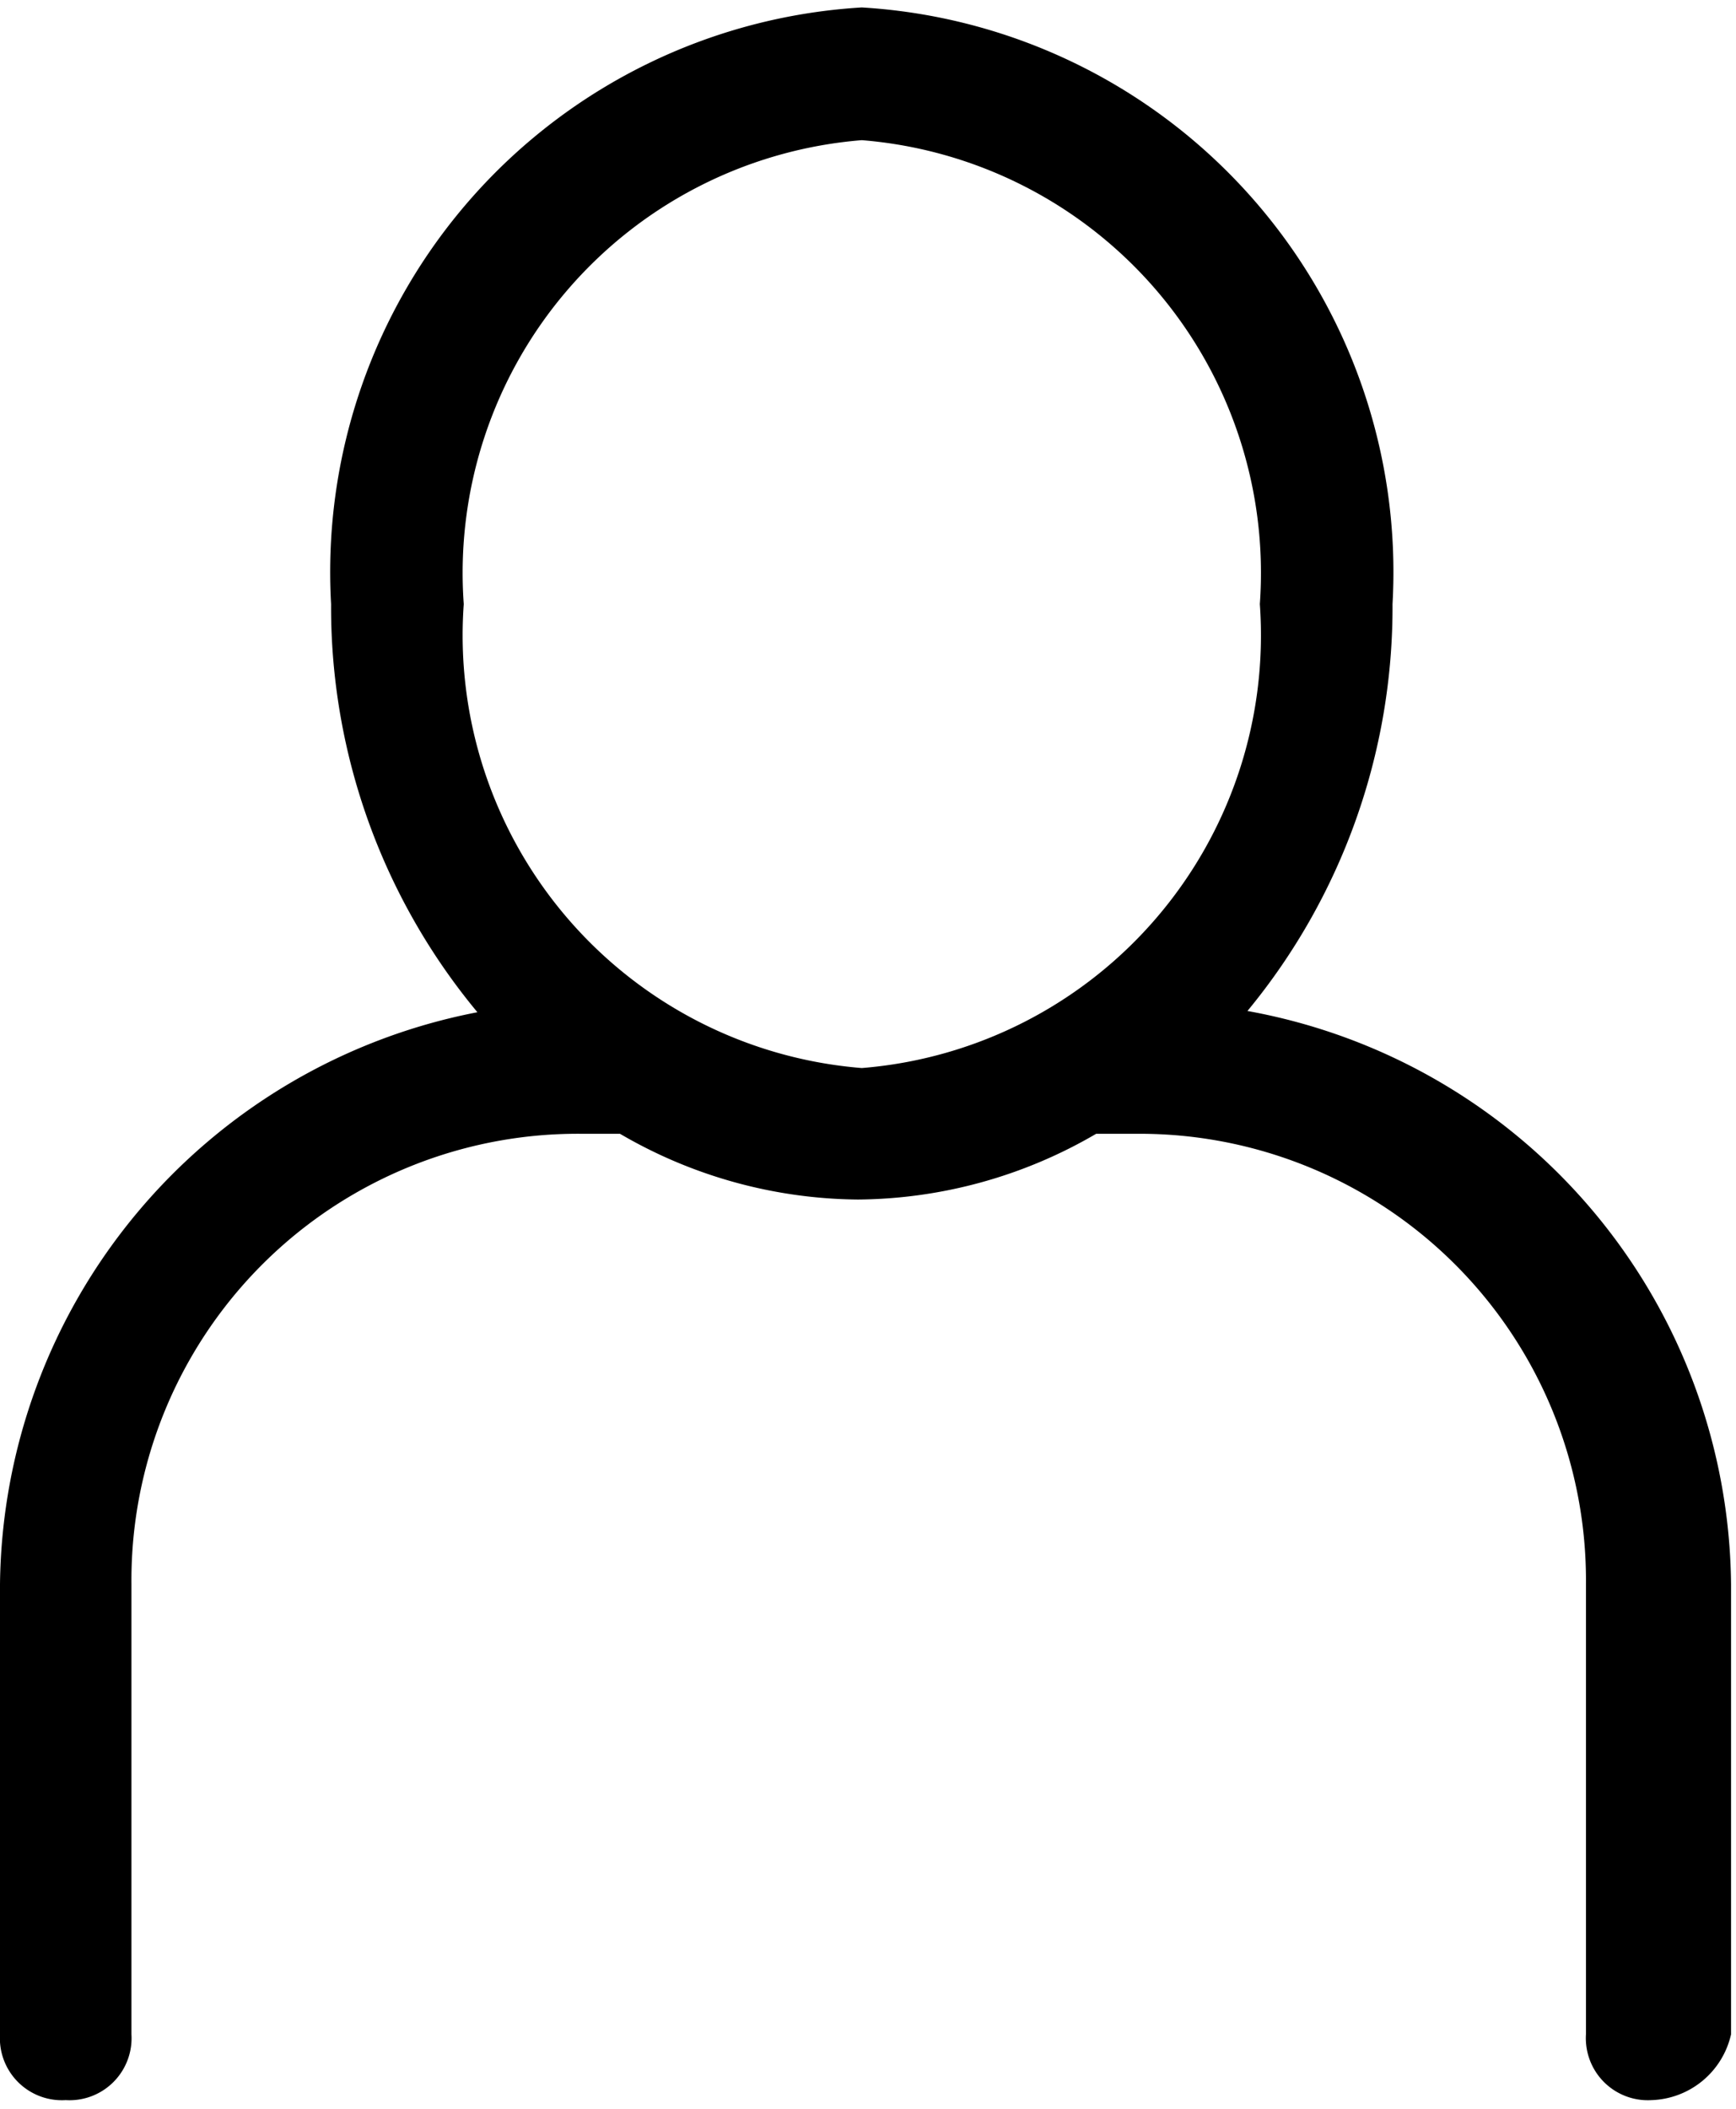 <svg id="Слой_1" data-name="Слой 1" xmlns="http://www.w3.org/2000/svg" viewBox="0 0 14 17"><title>Монтажная область 9</title><path d="M10.06,8.15a5.11,5.11,0,0,0,1.17-3.28A4.56,4.56,0,0,0,6.95.06,4.56,4.56,0,0,0,2.67,4.87,5.11,5.11,0,0,0,3.85,8.16,4.75,4.75,0,0,0,0,12.77v3.63a.5.5,0,0,0,.53.53.5.5,0,0,0,.53-.53V12.77A3.6,3.6,0,0,1,4.7,9.14H5a3.86,3.86,0,0,0,1.92.53,3.86,3.86,0,0,0,1.92-.53h.32a3.6,3.6,0,0,1,3.63,3.63v3.63a.5.5,0,0,0,.53.53.68.68,0,0,0,.64-.53V12.77A4.74,4.74,0,0,0,10.06,8.15ZM3.74,4.87A3.5,3.5,0,0,1,6.95,1.13a3.5,3.5,0,0,1,3.21,3.74A3.5,3.5,0,0,1,6.95,8.61,3.5,3.5,0,0,1,3.74,4.87Z"/></svg>